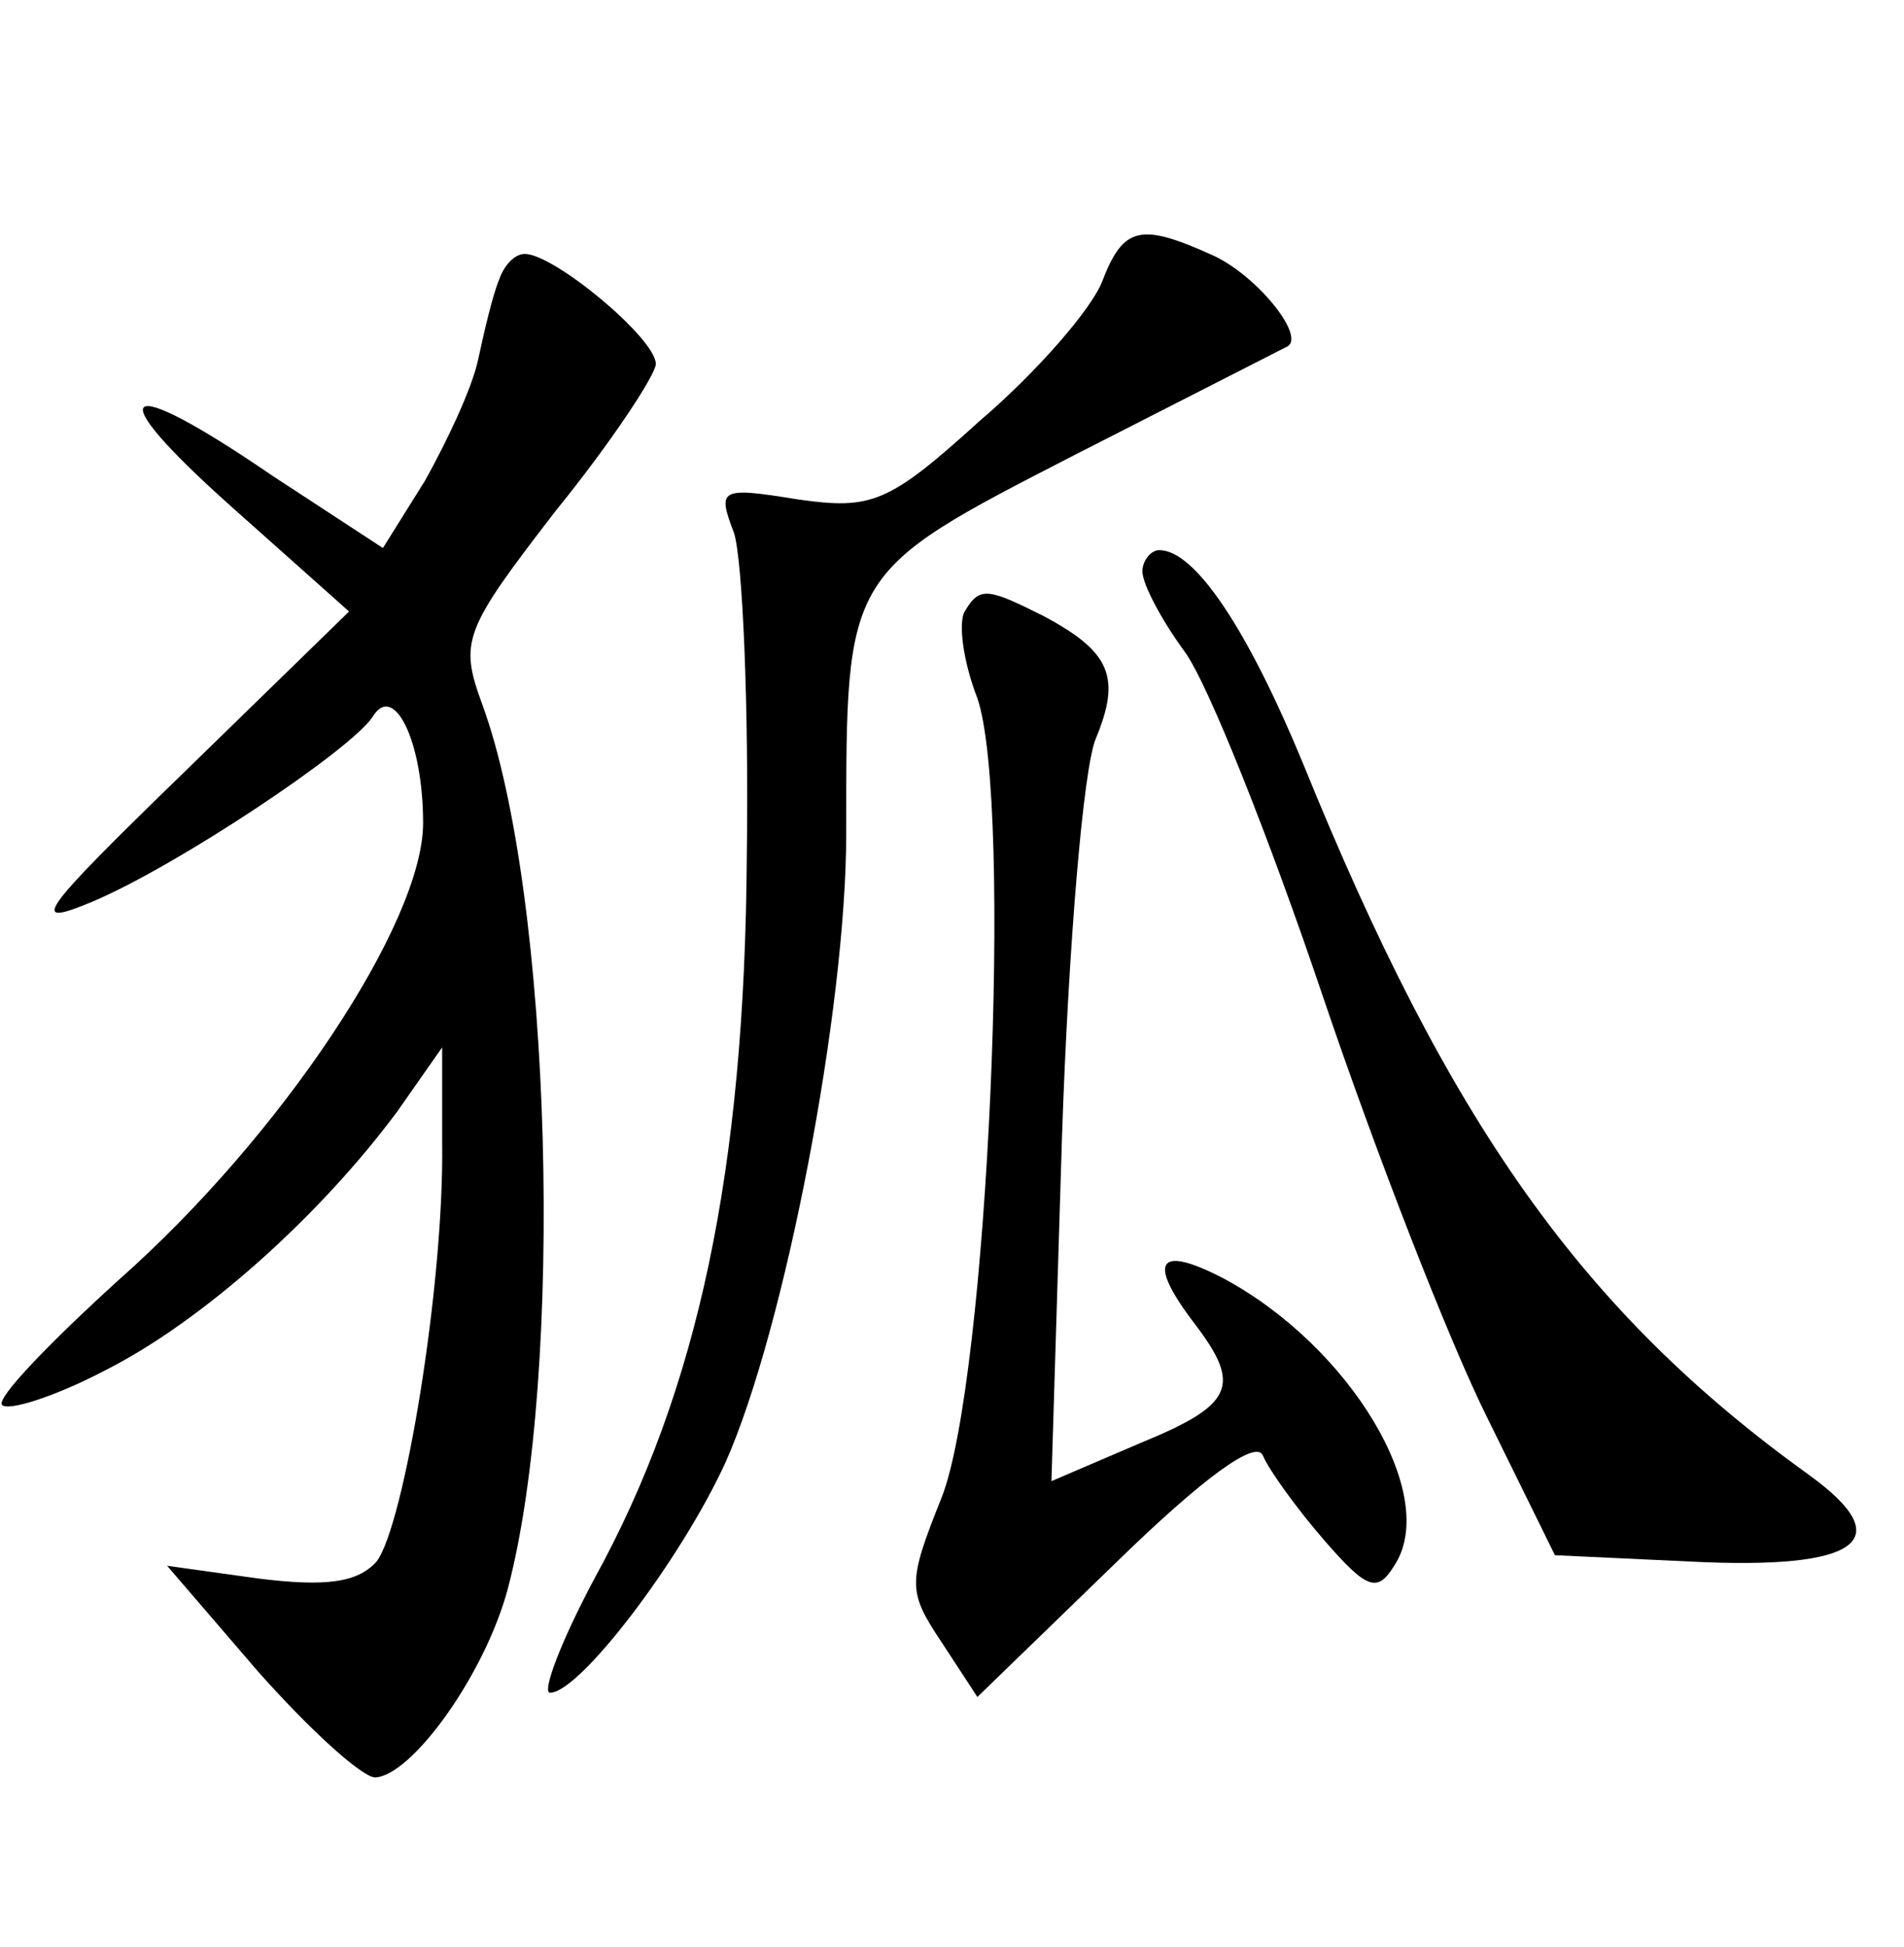 <?xml version="1.0" standalone="no"?>
<!DOCTYPE svg PUBLIC "-//W3C//DTD SVG 20010904//EN"
 "http://www.w3.org/TR/2001/REC-SVG-20010904/DTD/svg10.dtd">
<svg version="1.0" xmlns="http://www.w3.org/2000/svg"
 width="90pt" height="92pt" viewBox="0 0 90 92"
 preserveAspectRatio="xMidYMid meet">
<g transform="translate(0,92) scale(0.1,-0.1)"
fill="#000000" stroke="none">
<path d="M521 787 c-5 -13 -31 -43 -58 -66 -43 -39 -51 -42 -86 -37 -37 6 -38
5 -30 -16 4 -13 7 -81 6 -153 -1 -148 -23 -252 -72 -341 -16 -30 -25 -54 -21
-54 14 0 62 63 83 109 28 63 57 214 57 297 0 124 -1 123 108 179 53 27 98 50
100 51 10 4 -13 33 -34 43 -35 16 -43 14 -53 -12z"/>
<path d="M236 788 c-3 -7 -7 -24 -10 -38 -3 -14 -15 -39 -25 -57 l-20 -32 -52
34 c-73 50 -83 42 -19 -15 l55 -49 -78 -76 c-69 -67 -74 -74 -43 -61 40 17
121 71 132 87 10 17 24 -11 24 -50 0 -47 -67 -148 -144 -216 -33 -30 -58 -56
-55 -59 3 -3 25 4 48 16 46 23 102 73 139 123 l21 30 0 -45 c1 -67 -18 -181
-31 -198 -9 -10 -24 -12 -56 -8 l-43 6 43 -50 c24 -27 48 -49 55 -50 17 0 52
48 63 89 27 102 21 328 -12 418 -11 30 -9 35 35 92 26 32 47 64 47 69 0 12
-48 52 -62 52 -5 0 -10 -6 -12 -12z"/>
<path d="M540 650 c0 -6 9 -23 20 -38 11 -15 40 -88 65 -162 25 -74 60 -164
78 -200 l32 -65 64 -3 c80 -4 99 10 56 41 -107 77 -170 166 -239 336 -26 63
-51 101 -68 101 -4 0 -8 -5 -8 -10z"/>
<path d="M456 631 c-3 -5 -1 -23 6 -41 17 -50 5 -323 -17 -378 -16 -40 -16
-44 0 -68 l17 -26 65 63 c42 41 67 59 70 51 3 -7 16 -25 29 -40 20 -23 25 -25
33 -12 22 33 -21 104 -81 136 -31 16 -36 8 -13 -22 22 -29 18 -38 -26 -56
l-42 -18 5 163 c3 89 10 174 16 188 12 29 7 41 -25 58 -26 13 -30 14 -37 2z"/>
</g>
</svg>
